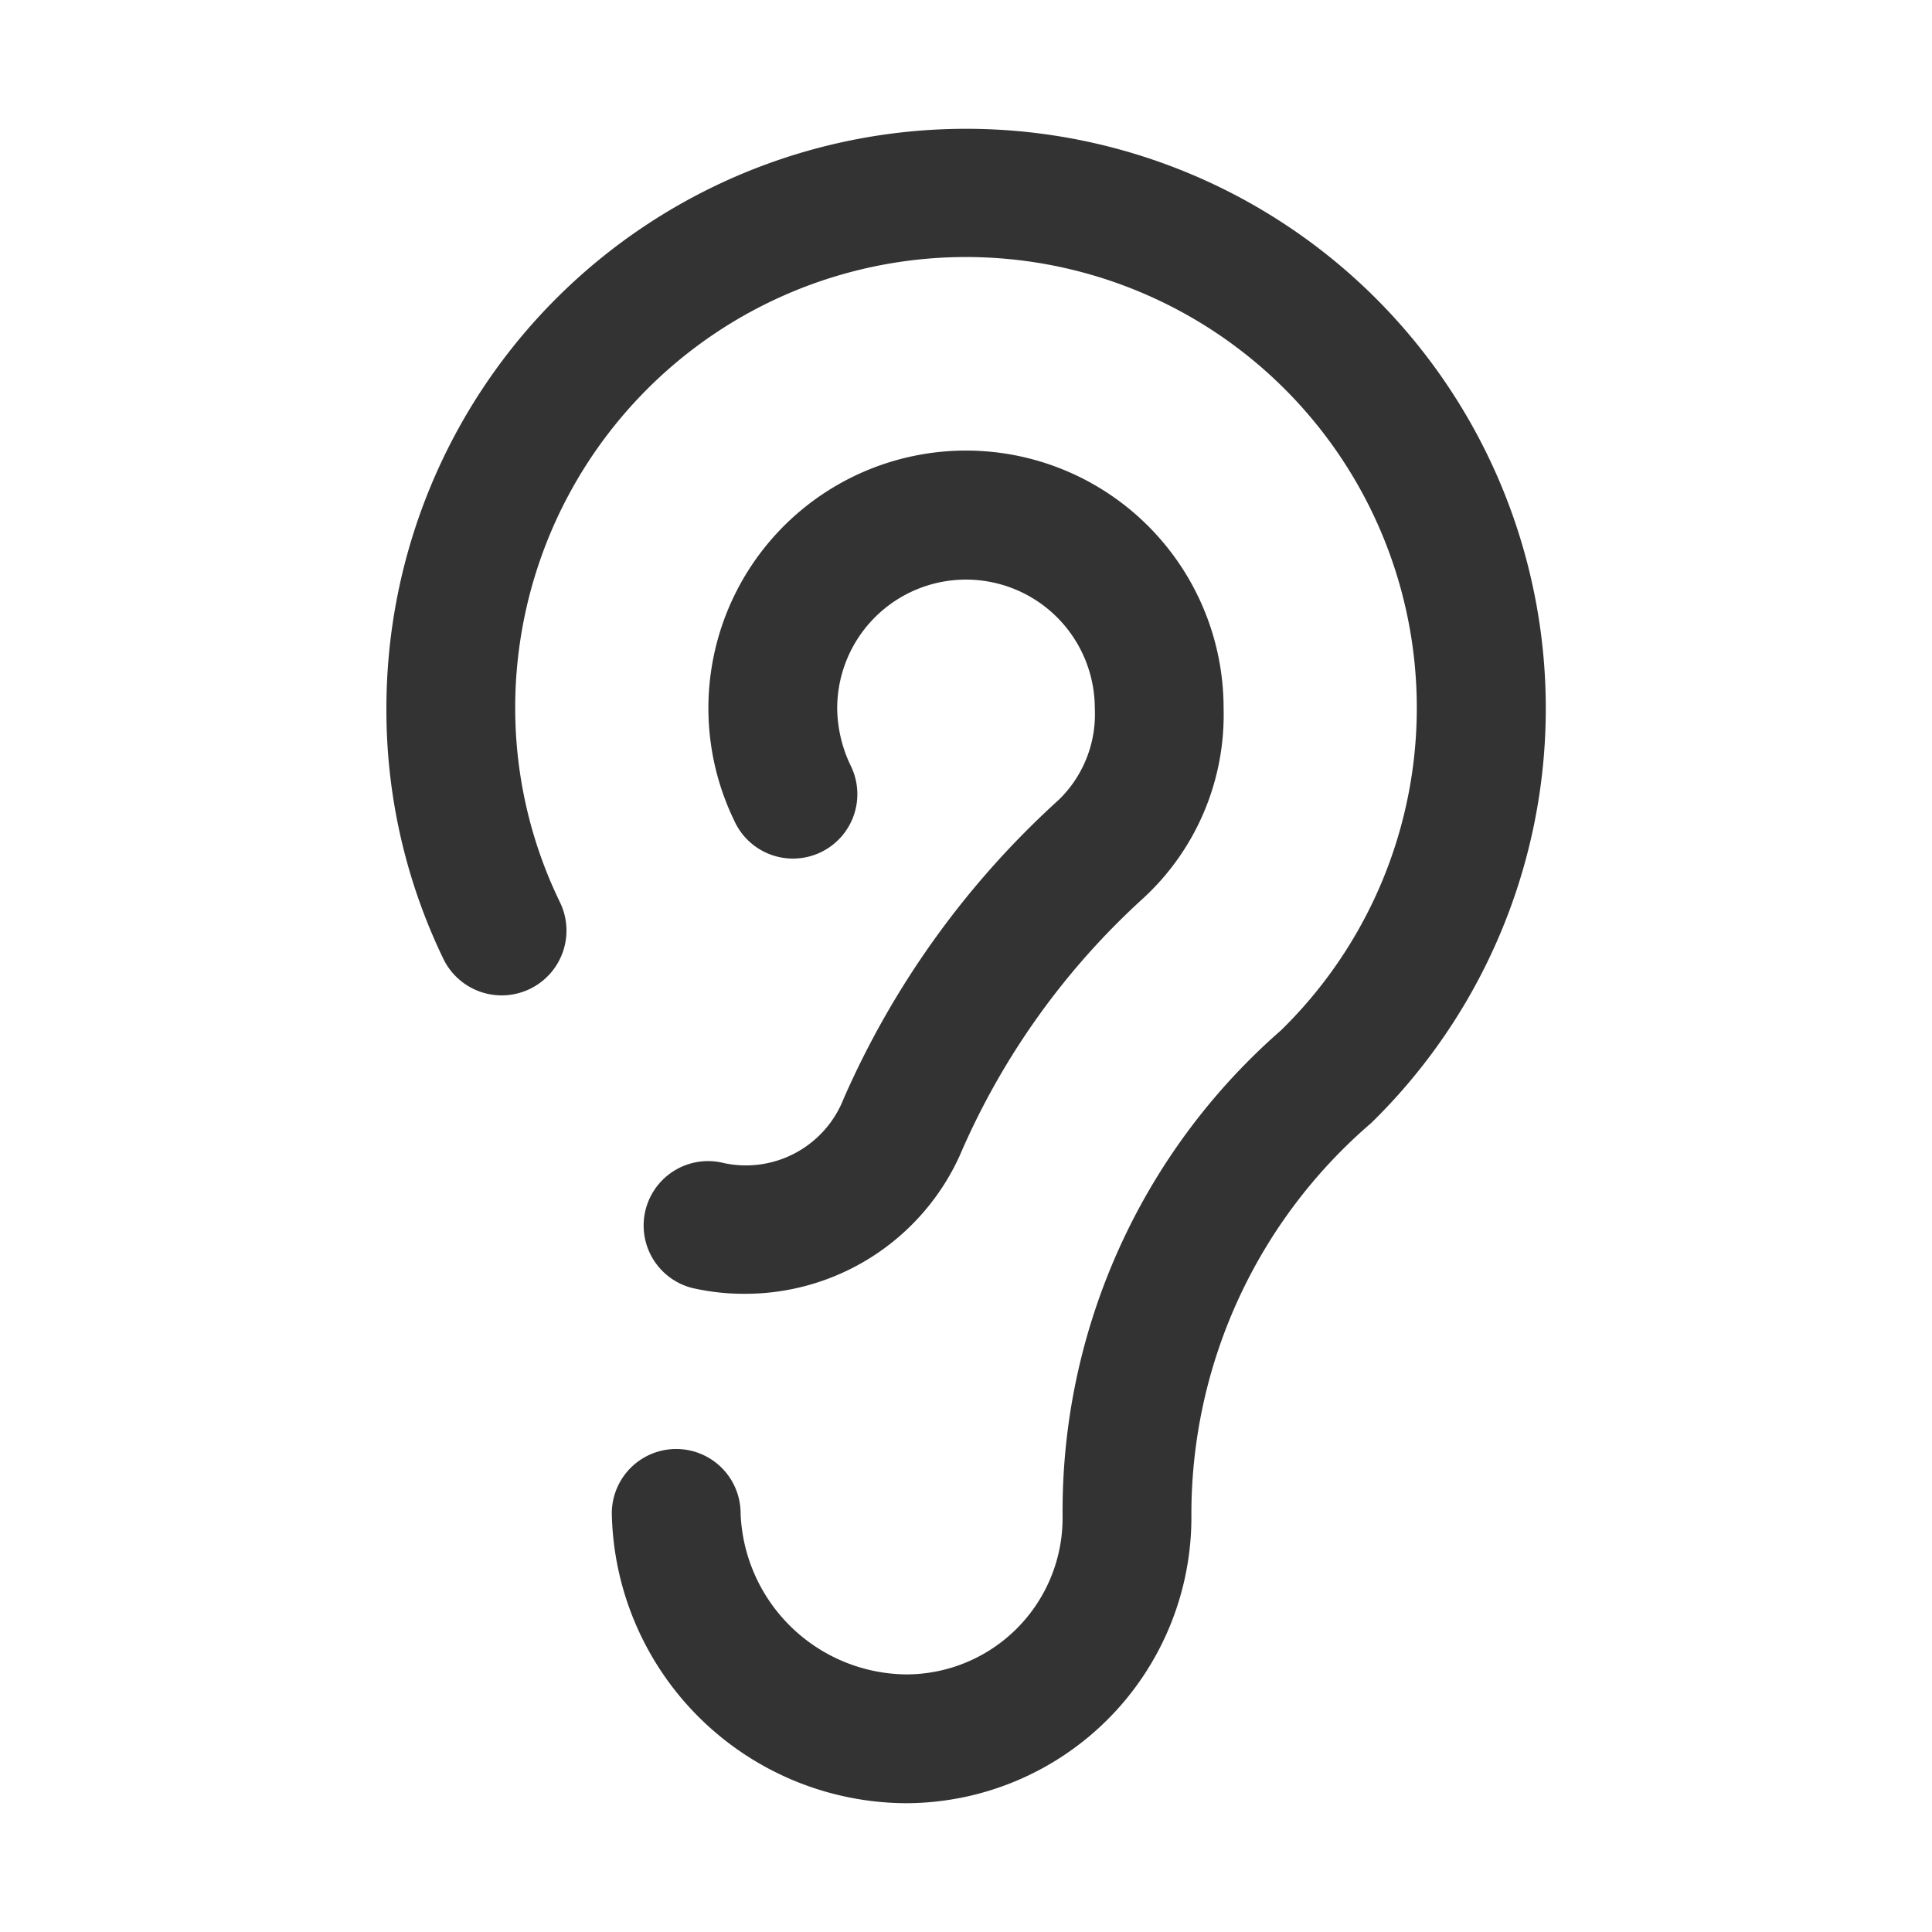 <svg id="Layer_1" data-name="Layer 1" xmlns="http://www.w3.org/2000/svg" viewBox="0 0 30 30"><defs><style>.cls-1{fill:#333;}</style></defs><title>ear_BOLD</title><path class="cls-1" d="M15,2a9,9,0,0,0-9,9,8.88,8.88,0,0,0,.89,3.9A1,1,0,1,0,8.69,14,6.9,6.9,0,0,1,8,11a7,7,0,1,1,11.89,5,9.91,9.91,0,0,0-3.39,7.56A2.43,2.43,0,0,1,14.07,26a2.6,2.6,0,0,1-2.57-2.5,1,1,0,0,0-2,0A4.59,4.59,0,0,0,14.07,28a4.44,4.44,0,0,0,4.43-4.43,8,8,0,0,1,2.79-6.13A9,9,0,0,0,15,2Z"/><path class="cls-1" d="M13.1,17.06a1.63,1.63,0,0,1-1.86,1A1,1,0,0,0,10.75,20a3.58,3.58,0,0,0,.79.09,3.66,3.66,0,0,0,3.36-2.14,11.56,11.56,0,0,1,2.85-4A3.87,3.87,0,0,0,19,11a4,4,0,1,0-7.6,1.74,1,1,0,1,0,1.81-.85A2.1,2.1,0,0,1,13,11a2,2,0,1,1,4,0,1.85,1.85,0,0,1-.56,1.42A13.67,13.67,0,0,0,13.1,17.06Z"/></svg>